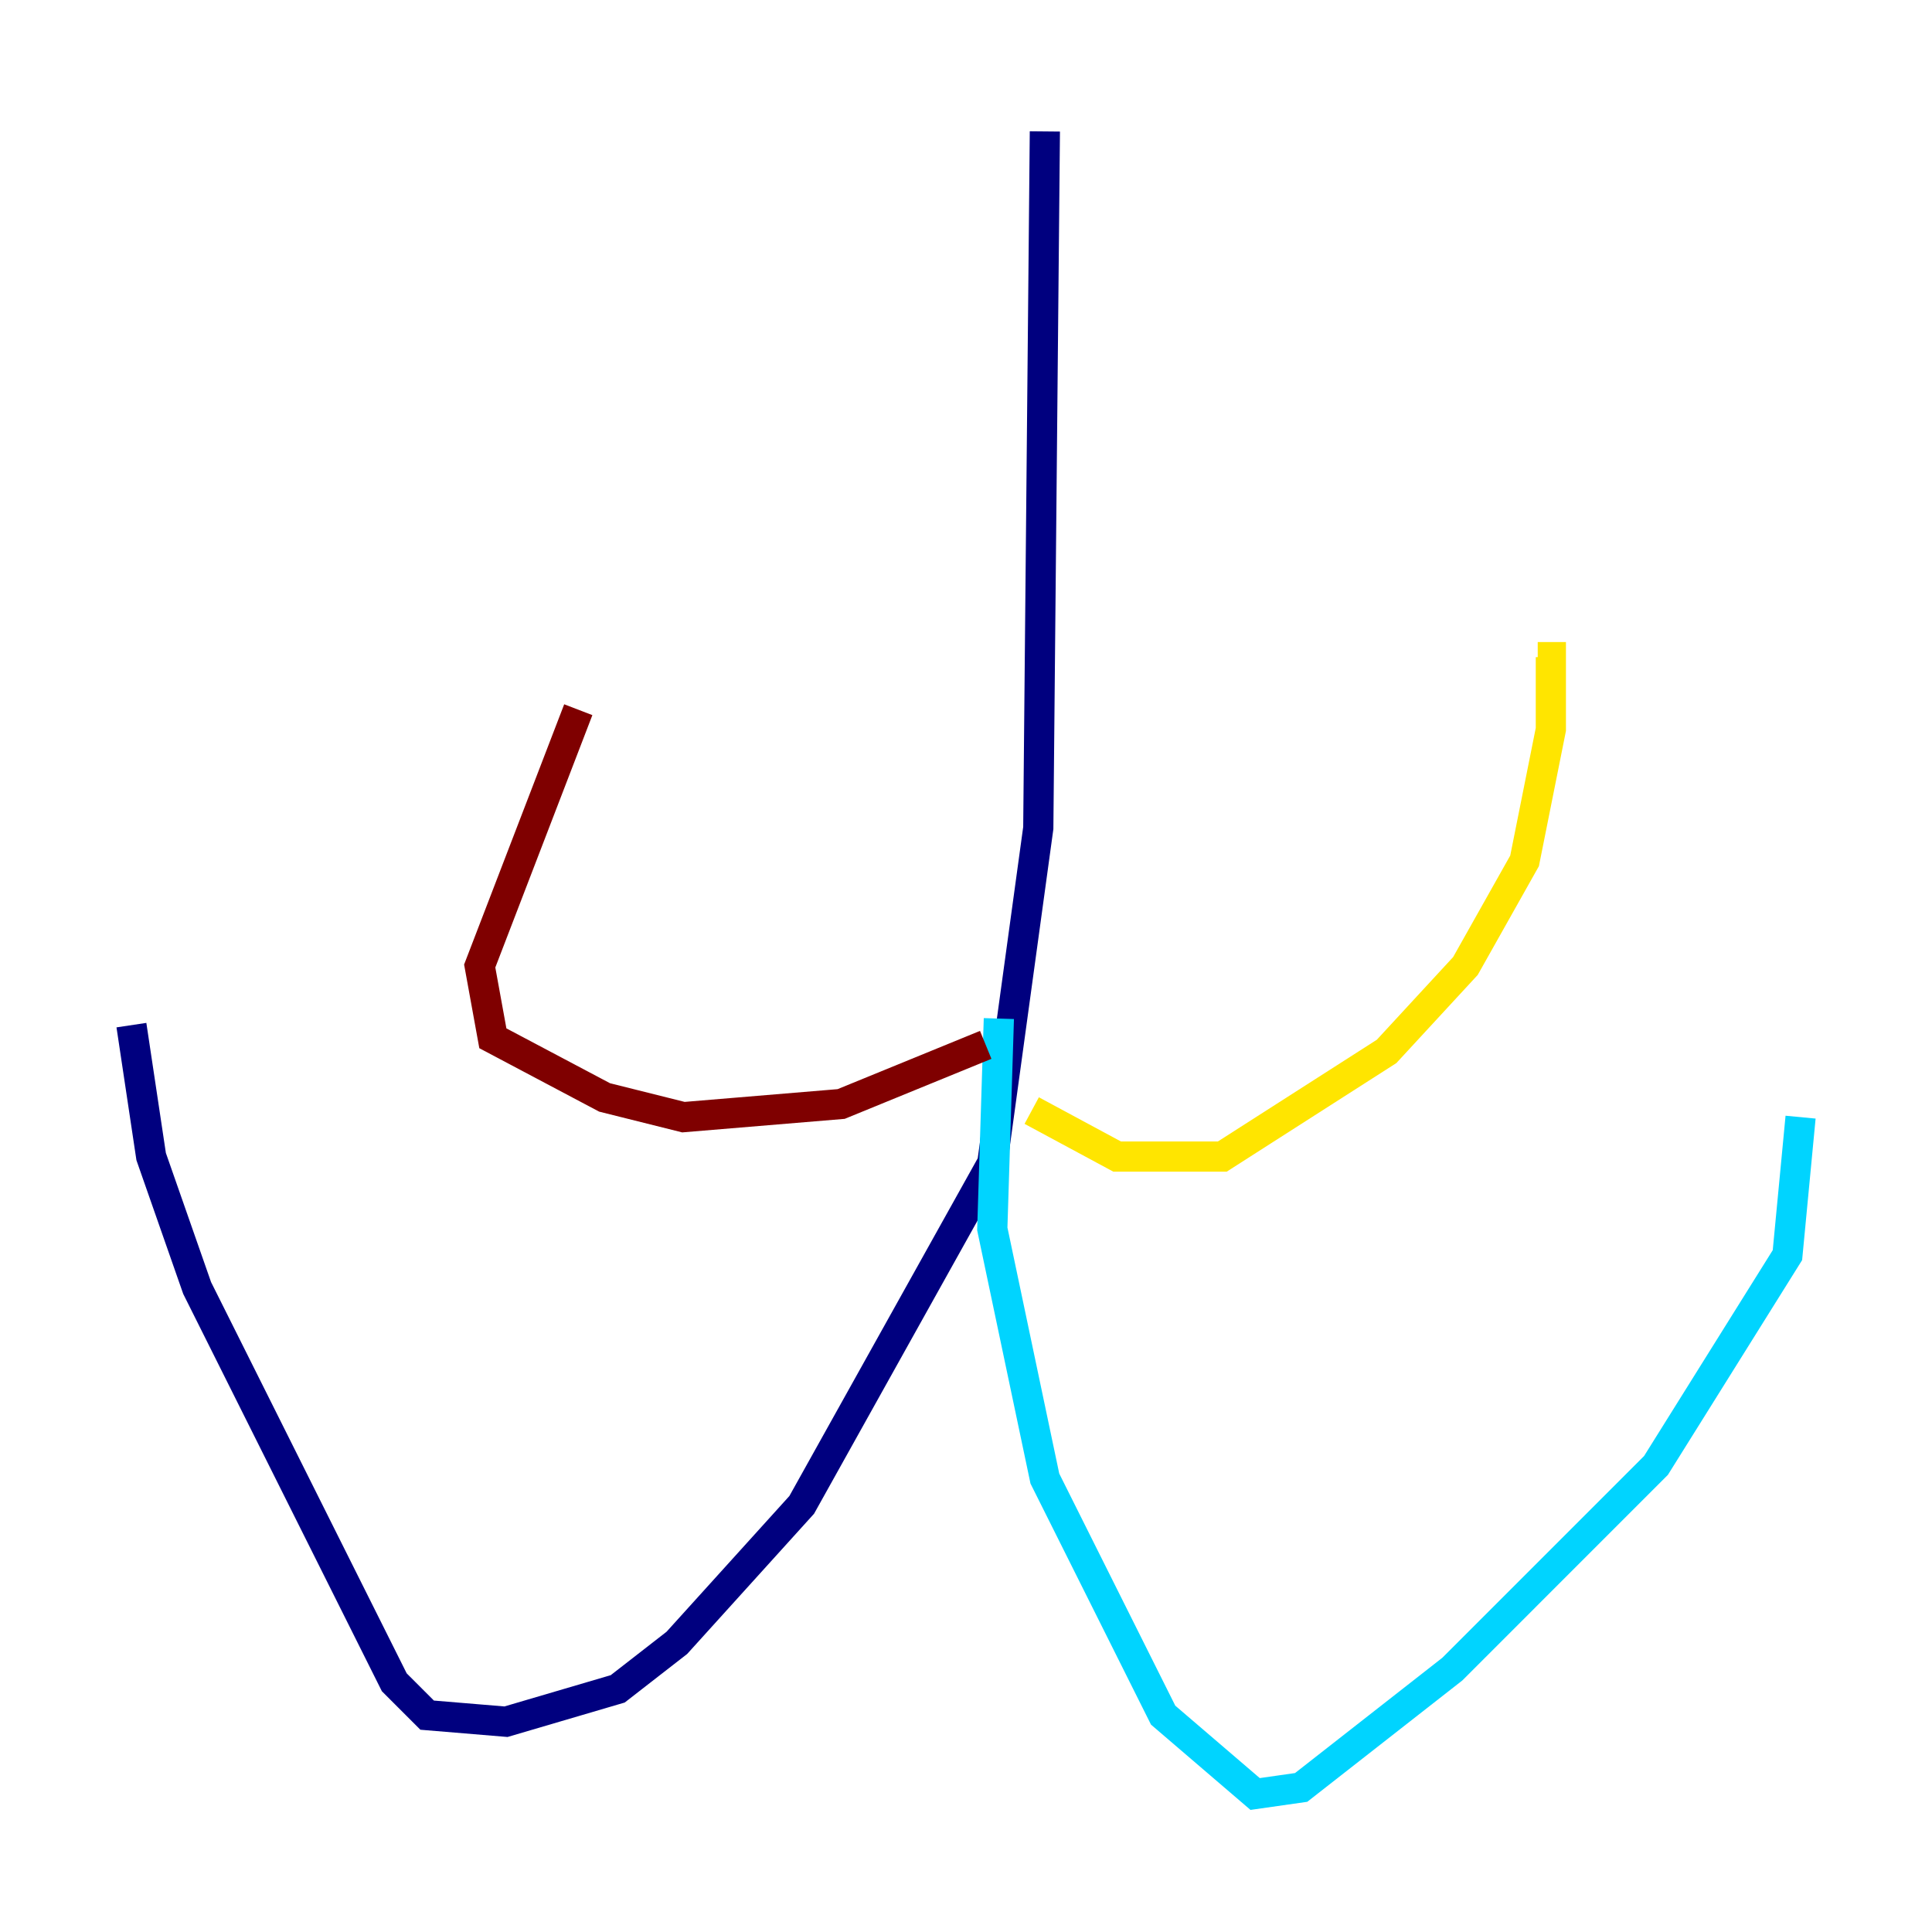 <?xml version="1.0" encoding="utf-8" ?>
<svg baseProfile="tiny" height="128" version="1.2" viewBox="0,0,128,128" width="128" xmlns="http://www.w3.org/2000/svg" xmlns:ev="http://www.w3.org/2001/xml-events" xmlns:xlink="http://www.w3.org/1999/xlink"><defs /><polyline fill="none" points="69.225,8.707 68.789,54.857 65.742,77.061 53.116,99.701 44.843,108.844 40.925,111.891 33.524,114.068 28.299,113.633 26.122,111.456 13.061,85.333 10.014,76.626 8.707,67.918" stroke="#00007f" stroke-width="2" /><polyline fill="none" points="66.177,67.483 65.742,81.415 69.225,97.959 77.061,113.633 83.156,118.857 86.204,118.422 96.218,110.585 109.714,97.088 118.422,83.156 119.293,74.014" stroke="#00d4ff" stroke-width="2" /><polyline fill="none" points="68.354,73.578 74.014,76.626 80.98,76.626 91.864,69.66 97.088,64.0 101.007,57.034 102.748,48.327 102.748,43.537 101.878,43.537" stroke="#ffe500" stroke-width="2" /><polyline fill="none" points="65.306,69.225 55.728,73.143 45.279,74.014 40.054,72.707 32.653,68.789 31.782,64.0 38.313,47.02" stroke="#7f0000" stroke-width="2" /></svg>